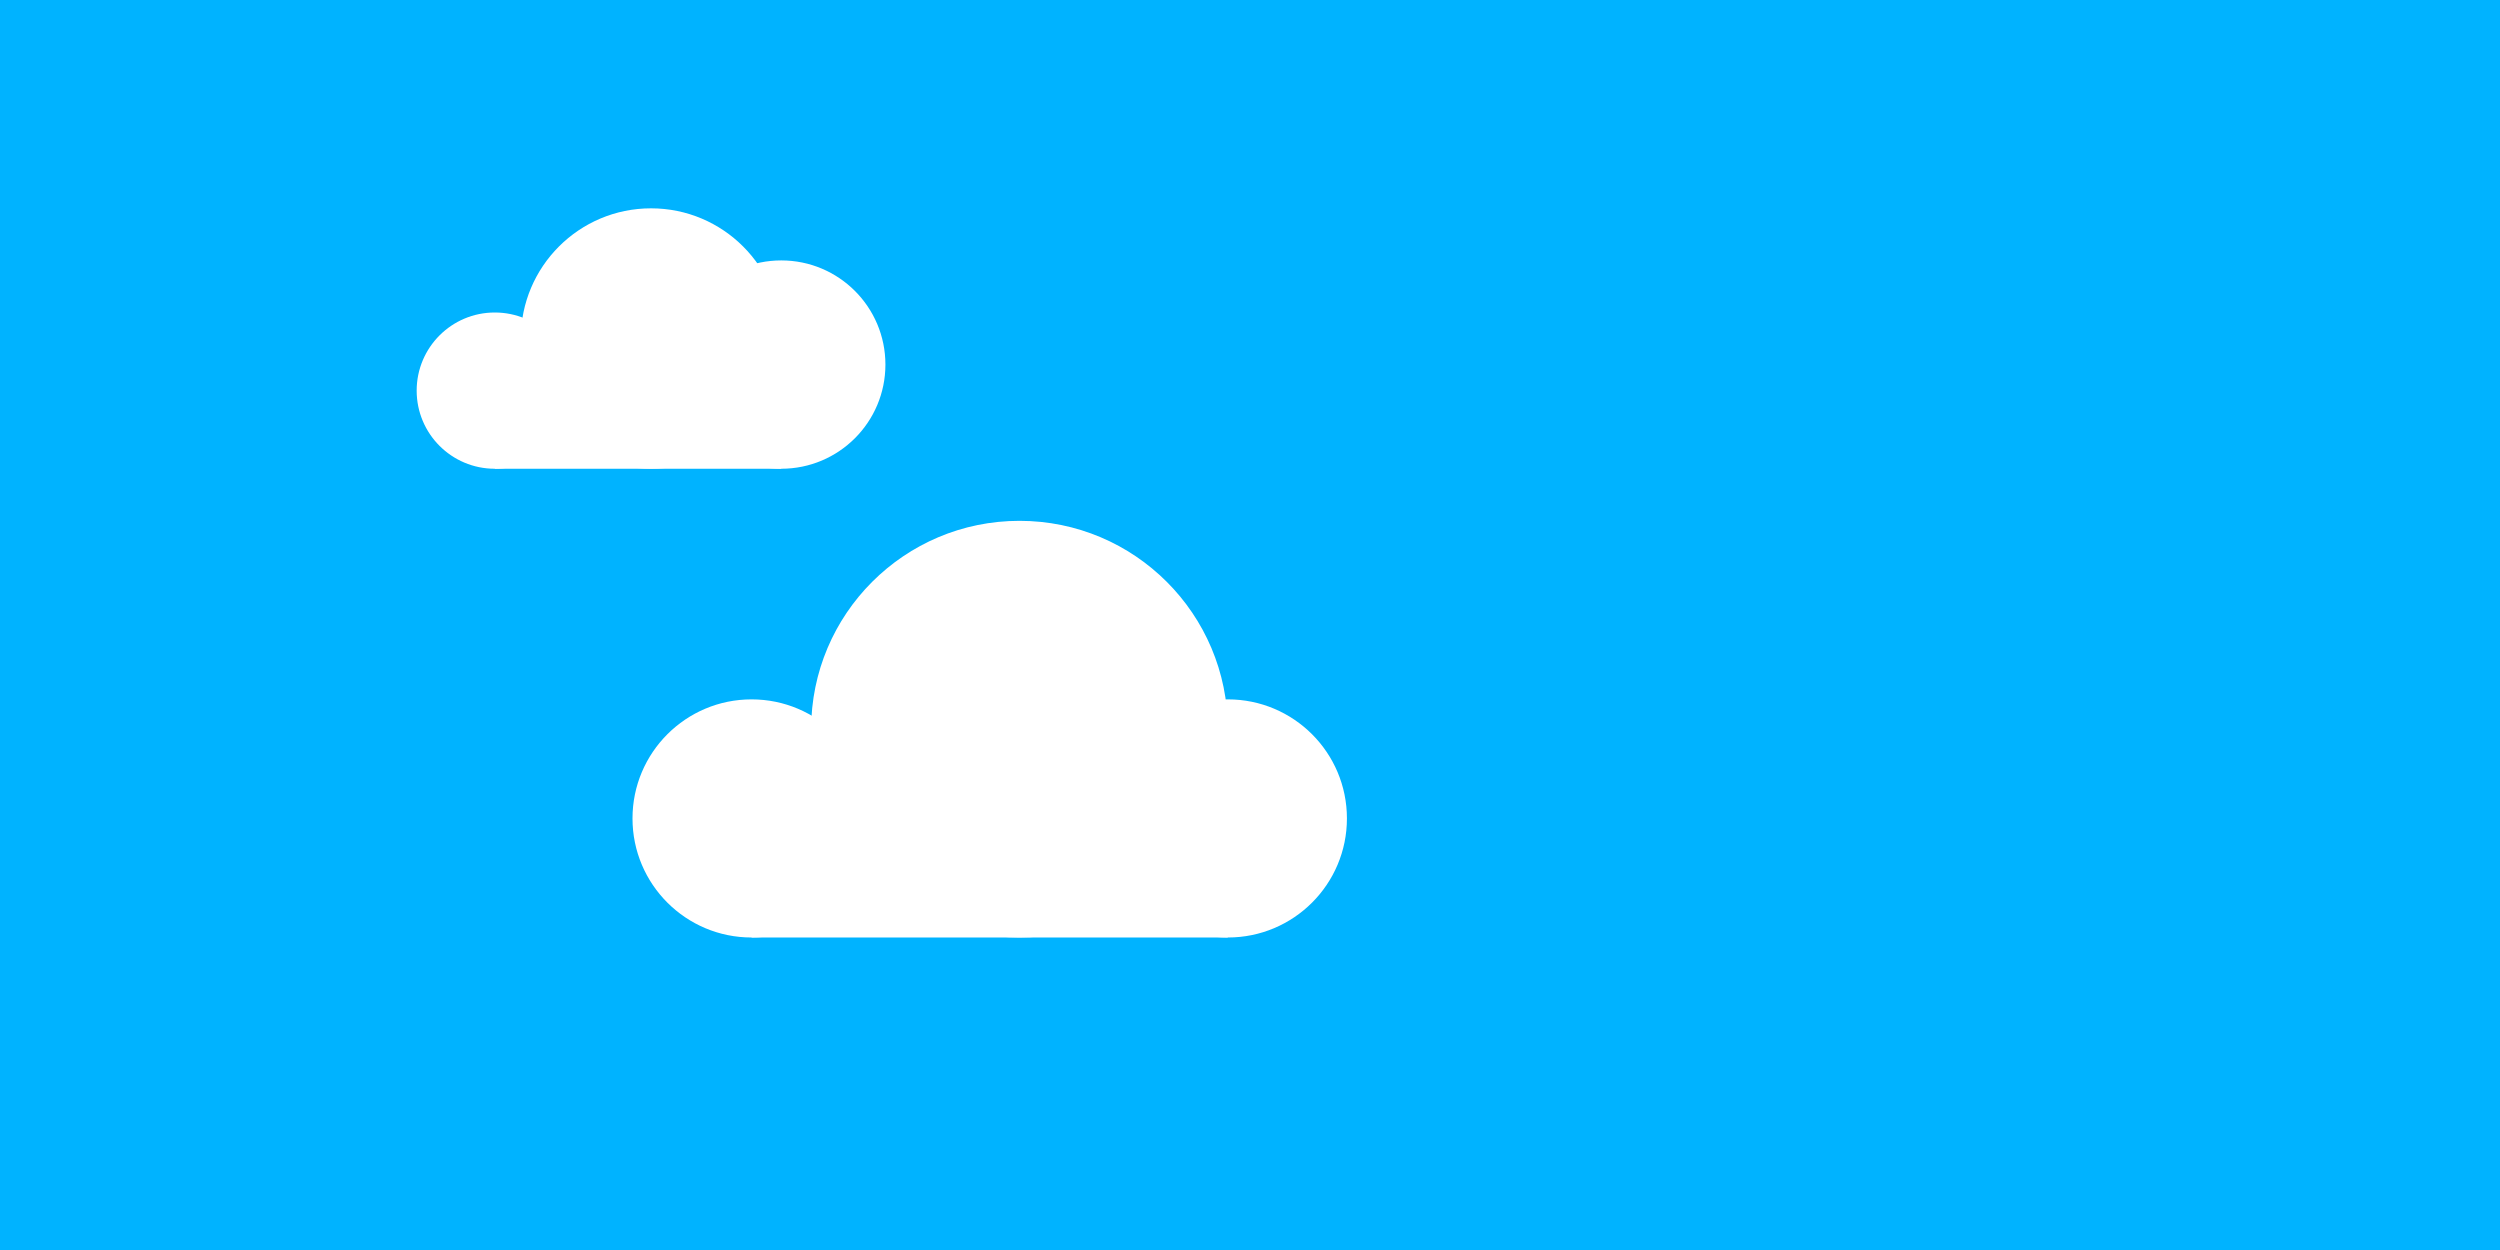 <svg width="48" height="24" viewBox="0 0 48 24" fill="none" xmlns="http://www.w3.org/2000/svg">
<rect width="48" height="24" fill="#00B3FF"/>
<circle cx="9.5" cy="7.5" r="1.5" fill="white"/>
<circle cx="12.5" cy="6.5" r="2.5" fill="white"/>
<circle cx="15" cy="7" r="2" fill="white"/>
<path d="M9.5 7H15V9H9.5V7Z" fill="white"/>
<circle cx="14.43" cy="15.714" r="2.286" fill="white"/>
<circle cx="19.574" cy="14" r="4" fill="white"/>
<circle cx="23.575" cy="15.714" r="2.286" fill="white"/>
<path d="M14.43 15.714H23.573V18H14.43V15.714Z" fill="white"/>
</svg>
